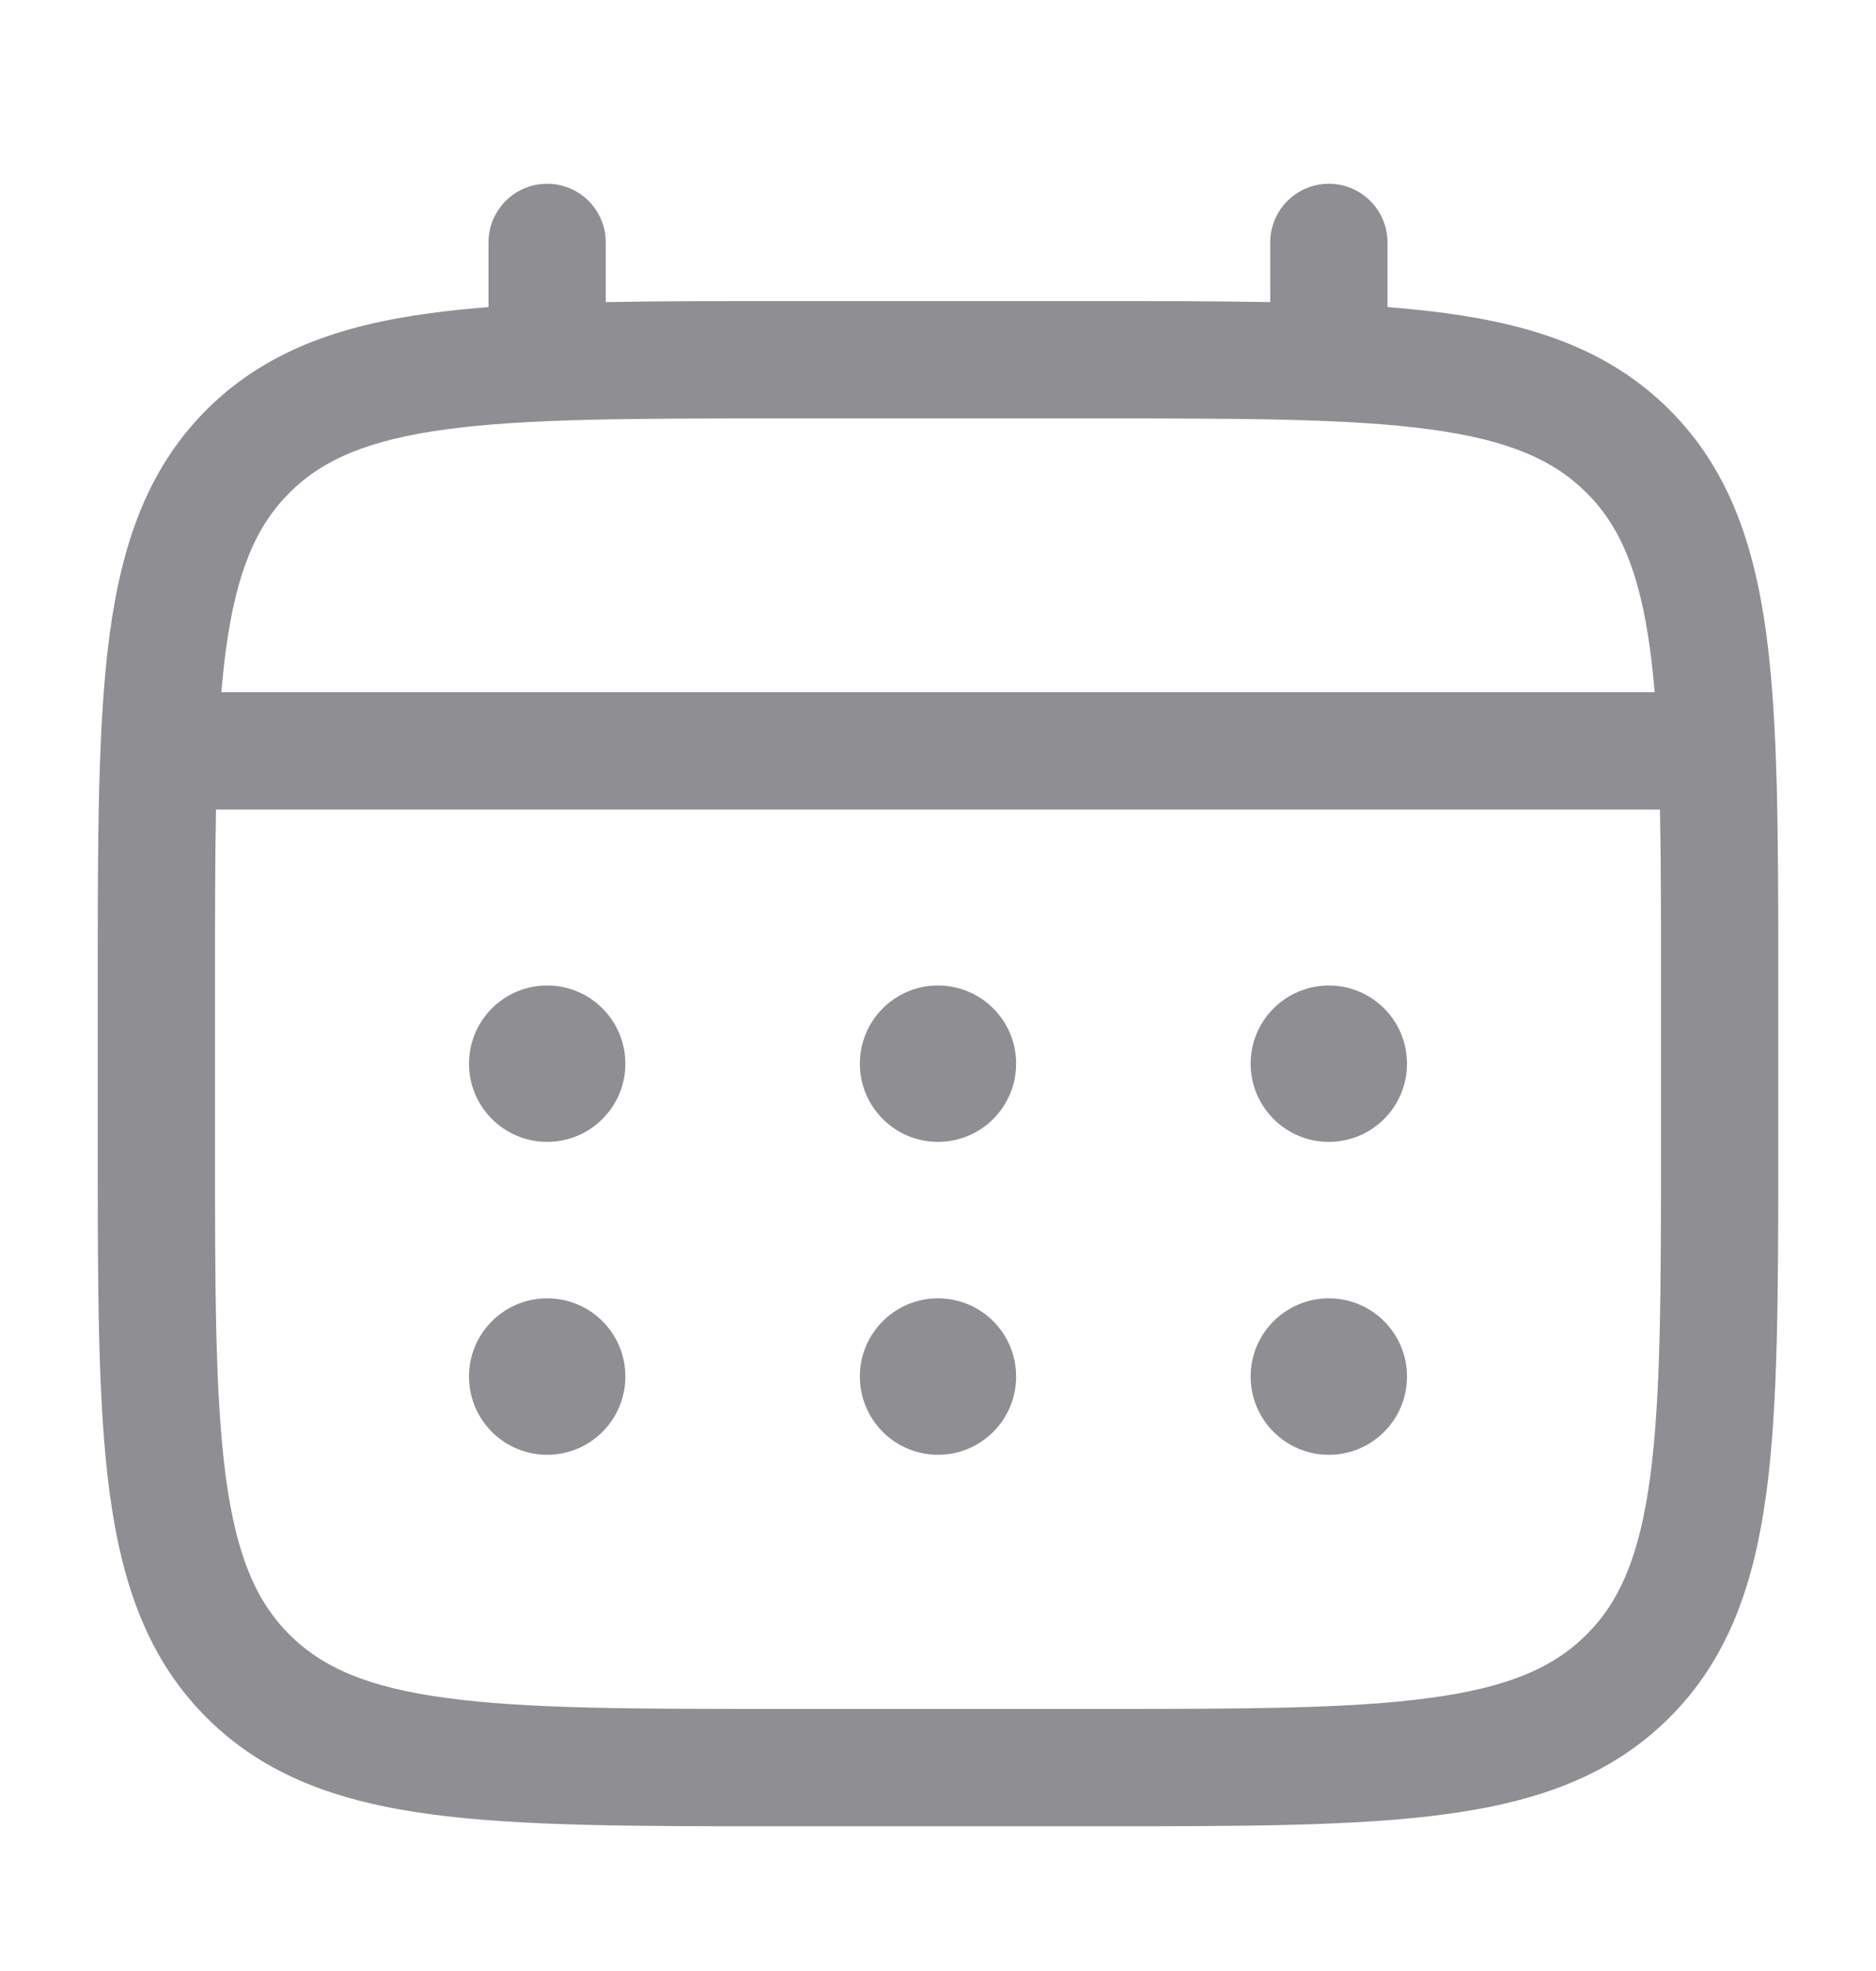 <svg width="20" height="21" viewBox="0 0 20 21" fill="none" xmlns="http://www.w3.org/2000/svg">
<path d="M14.167 12.166C14.627 12.166 15 11.793 15 11.333C15 10.873 14.627 10.5 14.167 10.5C13.707 10.5 13.333 10.873 13.333 11.333C13.333 11.793 13.707 12.166 14.167 12.166Z" fill="#8E8E93"/>
<path d="M14.167 15.5C14.627 15.5 15 15.127 15 14.666C15 14.206 14.627 13.833 14.167 13.833C13.707 13.833 13.333 14.206 13.333 14.666C13.333 15.127 13.707 15.5 14.167 15.5Z" fill="#8E8E93"/>
<path d="M10.833 11.333C10.833 11.793 10.46 12.166 10 12.166C9.54 12.166 9.167 11.793 9.167 11.333C9.167 10.873 9.54 10.5 10 10.5C10.46 10.5 10.833 10.873 10.833 11.333Z" fill="#8E8E93"/>
<path d="M10.833 14.666C10.833 15.127 10.46 15.5 10 15.5C9.54 15.5 9.167 15.127 9.167 14.666C9.167 14.206 9.54 13.833 10 13.833C10.46 13.833 10.833 14.206 10.833 14.666Z" fill="#8E8E93"/>
<path d="M5.833 12.166C6.294 12.166 6.667 11.793 6.667 11.333C6.667 10.873 6.294 10.5 5.833 10.5C5.373 10.5 5 10.873 5 11.333C5 11.793 5.373 12.166 5.833 12.166Z" fill="#8E8E93"/>
<path d="M5.833 15.5C6.294 15.5 6.667 15.127 6.667 14.666C6.667 14.206 6.294 13.833 5.833 13.833C5.373 13.833 5 14.206 5 14.666C5 15.127 5.373 15.5 5.833 15.5Z" fill="#8E8E93"/>
<path fill-rule="evenodd" clip-rule="evenodd" d="M5.833 1.958C6.179 1.958 6.458 2.238 6.458 2.583V3.219C7.01 3.208 7.618 3.208 8.286 3.208H11.714C12.382 3.208 12.99 3.208 13.542 3.219V2.583C13.542 2.238 13.822 1.958 14.167 1.958C14.512 1.958 14.792 2.238 14.792 2.583V3.272C15.008 3.289 15.213 3.31 15.408 3.336C16.385 3.467 17.175 3.744 17.799 4.367C18.423 4.991 18.699 5.782 18.831 6.759C18.958 7.708 18.958 8.921 18.958 10.453V12.213C18.958 13.745 18.958 14.958 18.831 15.907C18.699 16.884 18.423 17.675 17.799 18.299C17.175 18.922 16.385 19.199 15.408 19.33C14.458 19.458 13.245 19.458 11.714 19.458H8.286C6.755 19.458 5.542 19.458 4.593 19.33C3.615 19.199 2.825 18.922 2.201 18.299C1.577 17.675 1.301 16.884 1.169 15.907C1.042 14.958 1.042 13.745 1.042 12.213V10.453C1.042 8.921 1.042 7.708 1.169 6.759C1.301 5.782 1.577 4.991 2.201 4.367C2.825 3.744 3.615 3.467 4.593 3.336C4.787 3.31 4.992 3.289 5.208 3.272V2.583C5.208 2.238 5.488 1.958 5.833 1.958ZM4.759 4.574C3.921 4.687 3.438 4.899 3.085 5.251C2.732 5.604 2.521 6.087 2.408 6.925C2.389 7.067 2.373 7.217 2.36 7.375H17.64C17.627 7.217 17.611 7.067 17.592 6.925C17.479 6.087 17.268 5.604 16.915 5.251C16.562 4.899 16.079 4.687 15.241 4.574C14.385 4.459 13.256 4.458 11.667 4.458H8.333C6.744 4.458 5.615 4.459 4.759 4.574ZM2.292 10.5C2.292 9.788 2.292 9.169 2.303 8.625H17.697C17.708 9.169 17.708 9.788 17.708 10.5V12.166C17.708 13.755 17.707 14.884 17.592 15.741C17.479 16.579 17.268 17.062 16.915 17.415C16.562 17.767 16.079 17.979 15.241 18.091C14.385 18.207 13.256 18.208 11.667 18.208H8.333C6.744 18.208 5.615 18.207 4.759 18.091C3.921 17.979 3.438 17.767 3.085 17.415C2.732 17.062 2.521 16.579 2.408 15.741C2.293 14.884 2.292 13.755 2.292 12.166V10.5Z" fill="#8E8E93"/>
</svg>
